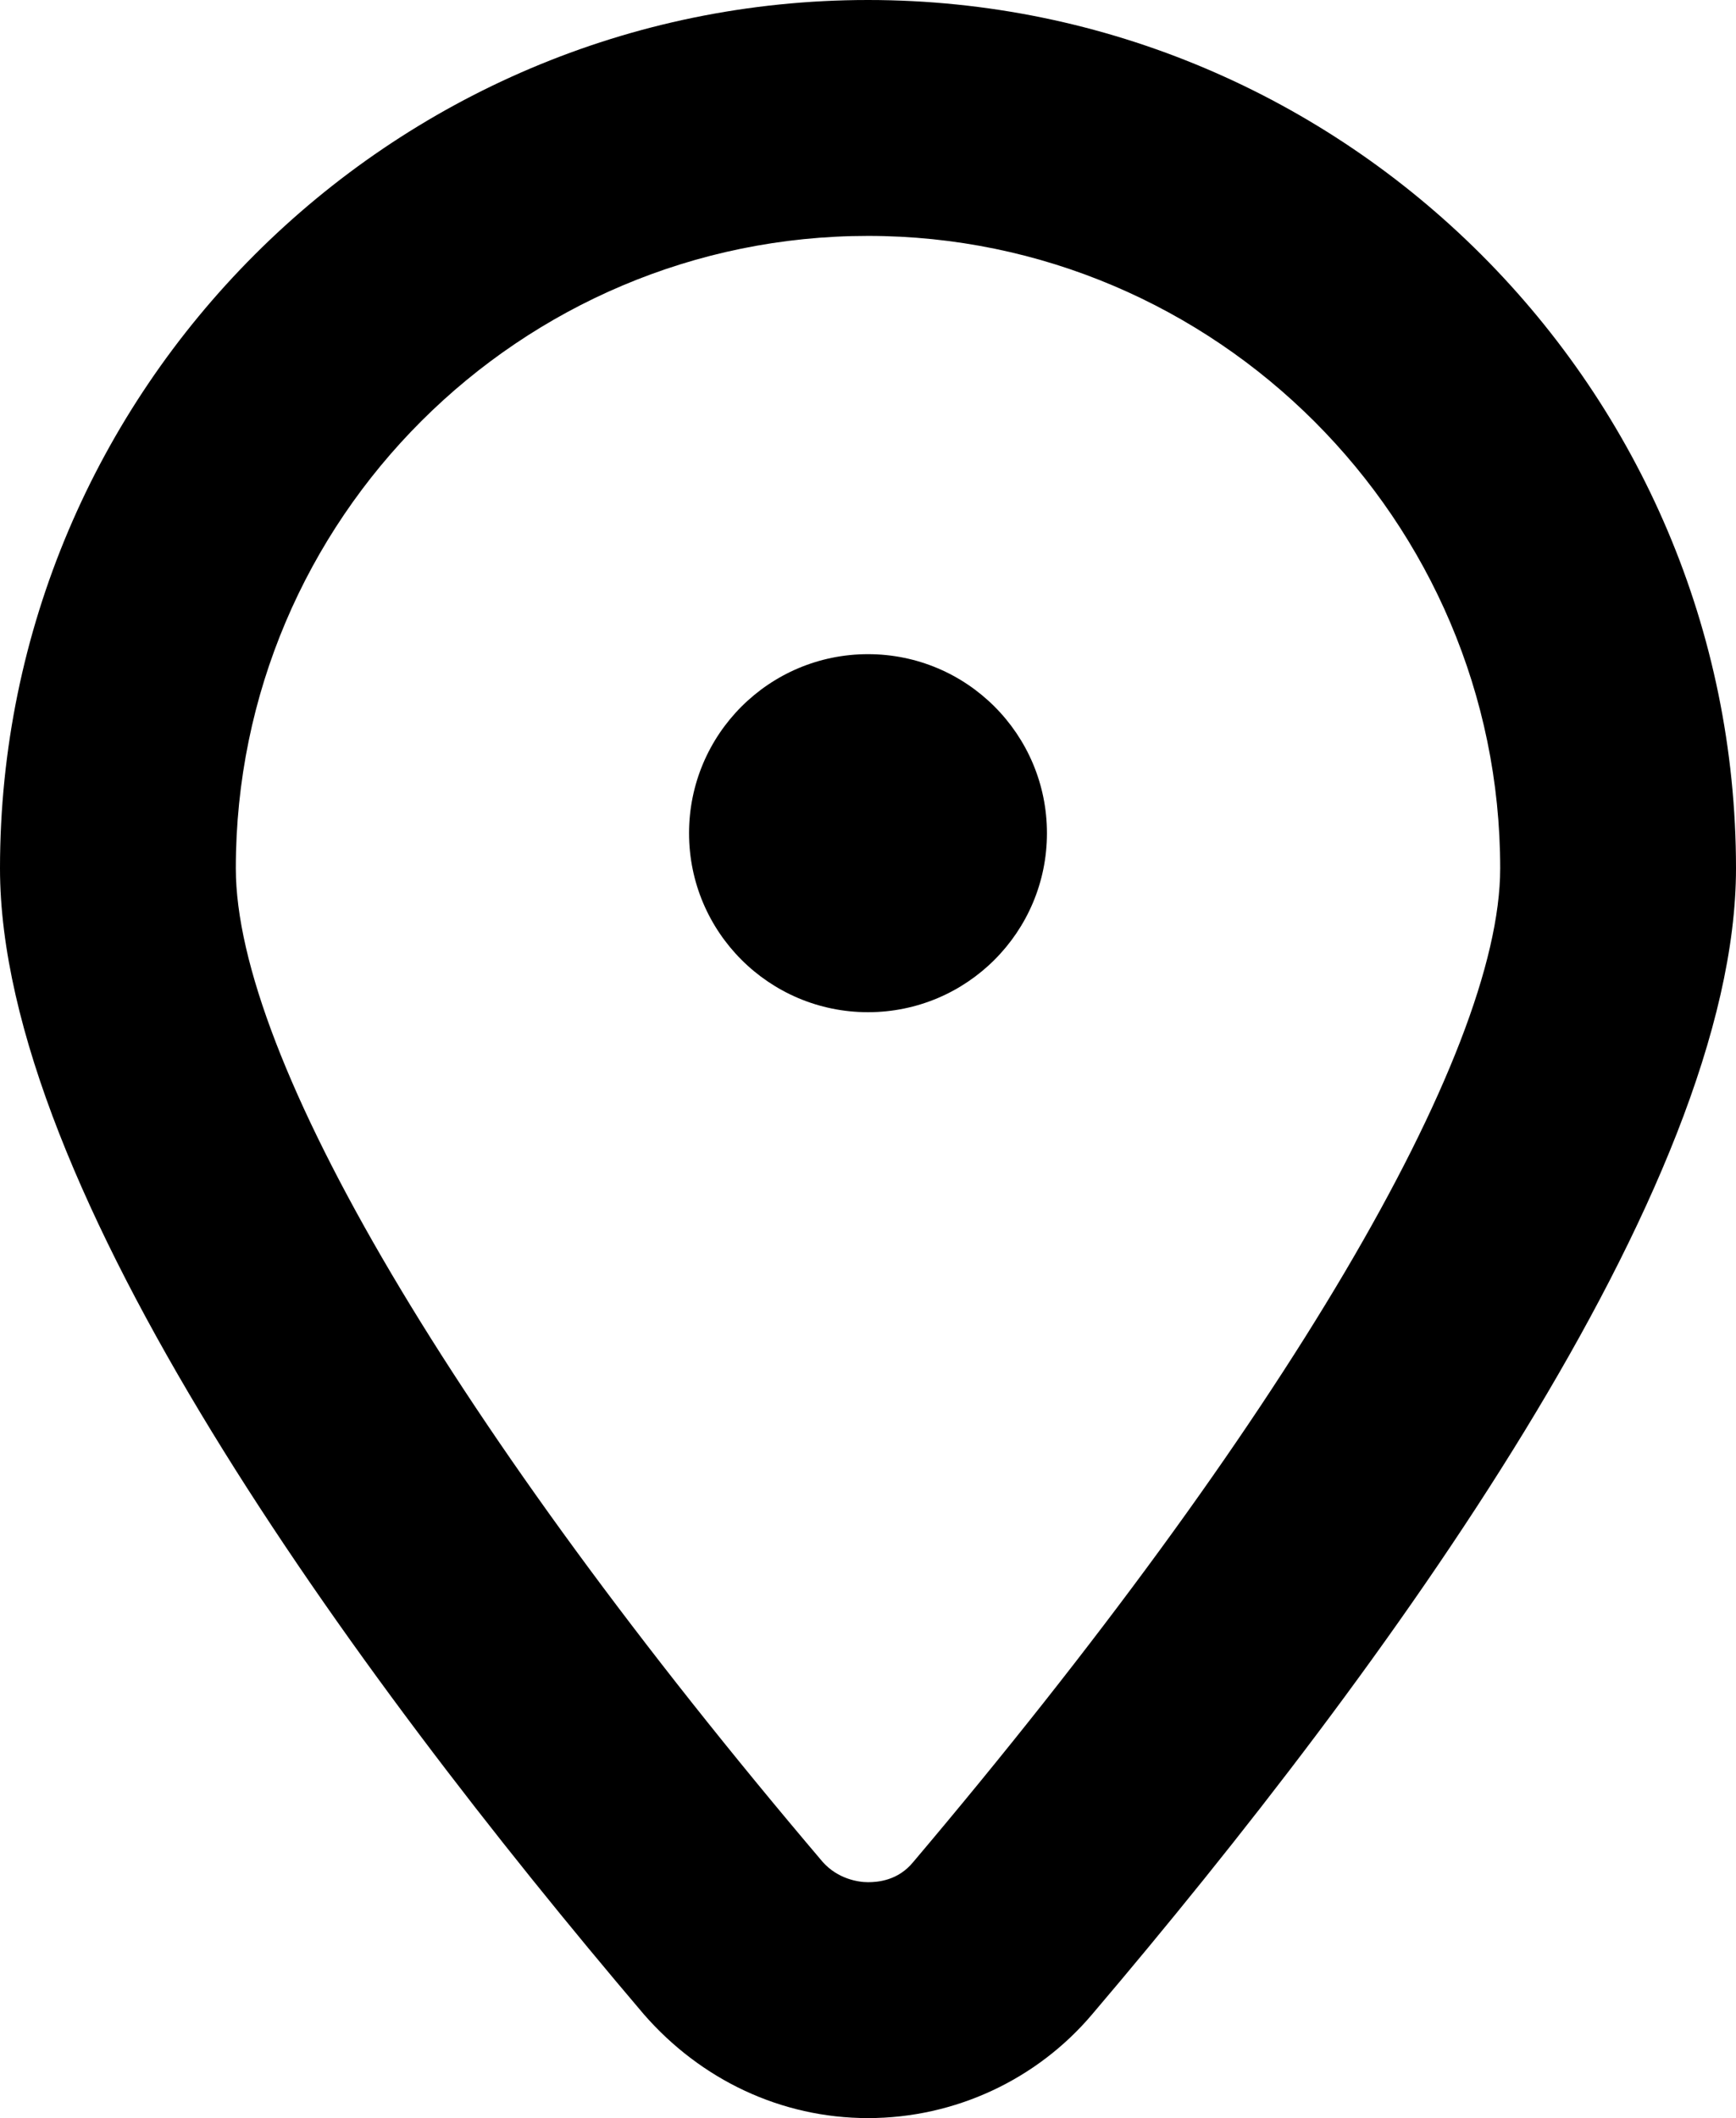 <?xml version="1.0" encoding="UTF-8"?>
<svg id="Layer_2" data-name="Layer 2" xmlns="http://www.w3.org/2000/svg" viewBox="0 0 10.38 12.66">
  <defs>
    <style>
      .cls-1 {
        stroke-width: 0px;
      }
    </style>
  </defs>
  <g id="ELEMENTS">
    <g>
      <path class="cls-1" d="M5.19,0C2.33,0,0,2.33,0,5.19c0,1.91,2.09,4.78,3.85,6.85.34.39.82.62,1.34.62s1.01-.23,1.34-.62c1.76-2.07,3.85-4.94,3.85-6.85,0-2.86-2.33-5.19-5.19-5.19ZM5.46,11.13c-.09.11-.21.12-.27.12s-.18-.02-.27-.12c-2.2-2.59-3.51-4.81-3.51-5.94,0-2.09,1.7-3.78,3.78-3.78s3.78,1.7,3.78,3.78c0,1.12-1.31,3.34-3.51,5.94Z"/>
      <circle class="cls-1" cx="5.19" cy="4.98" r="1.07"/>
    </g>
  </g>
</svg>